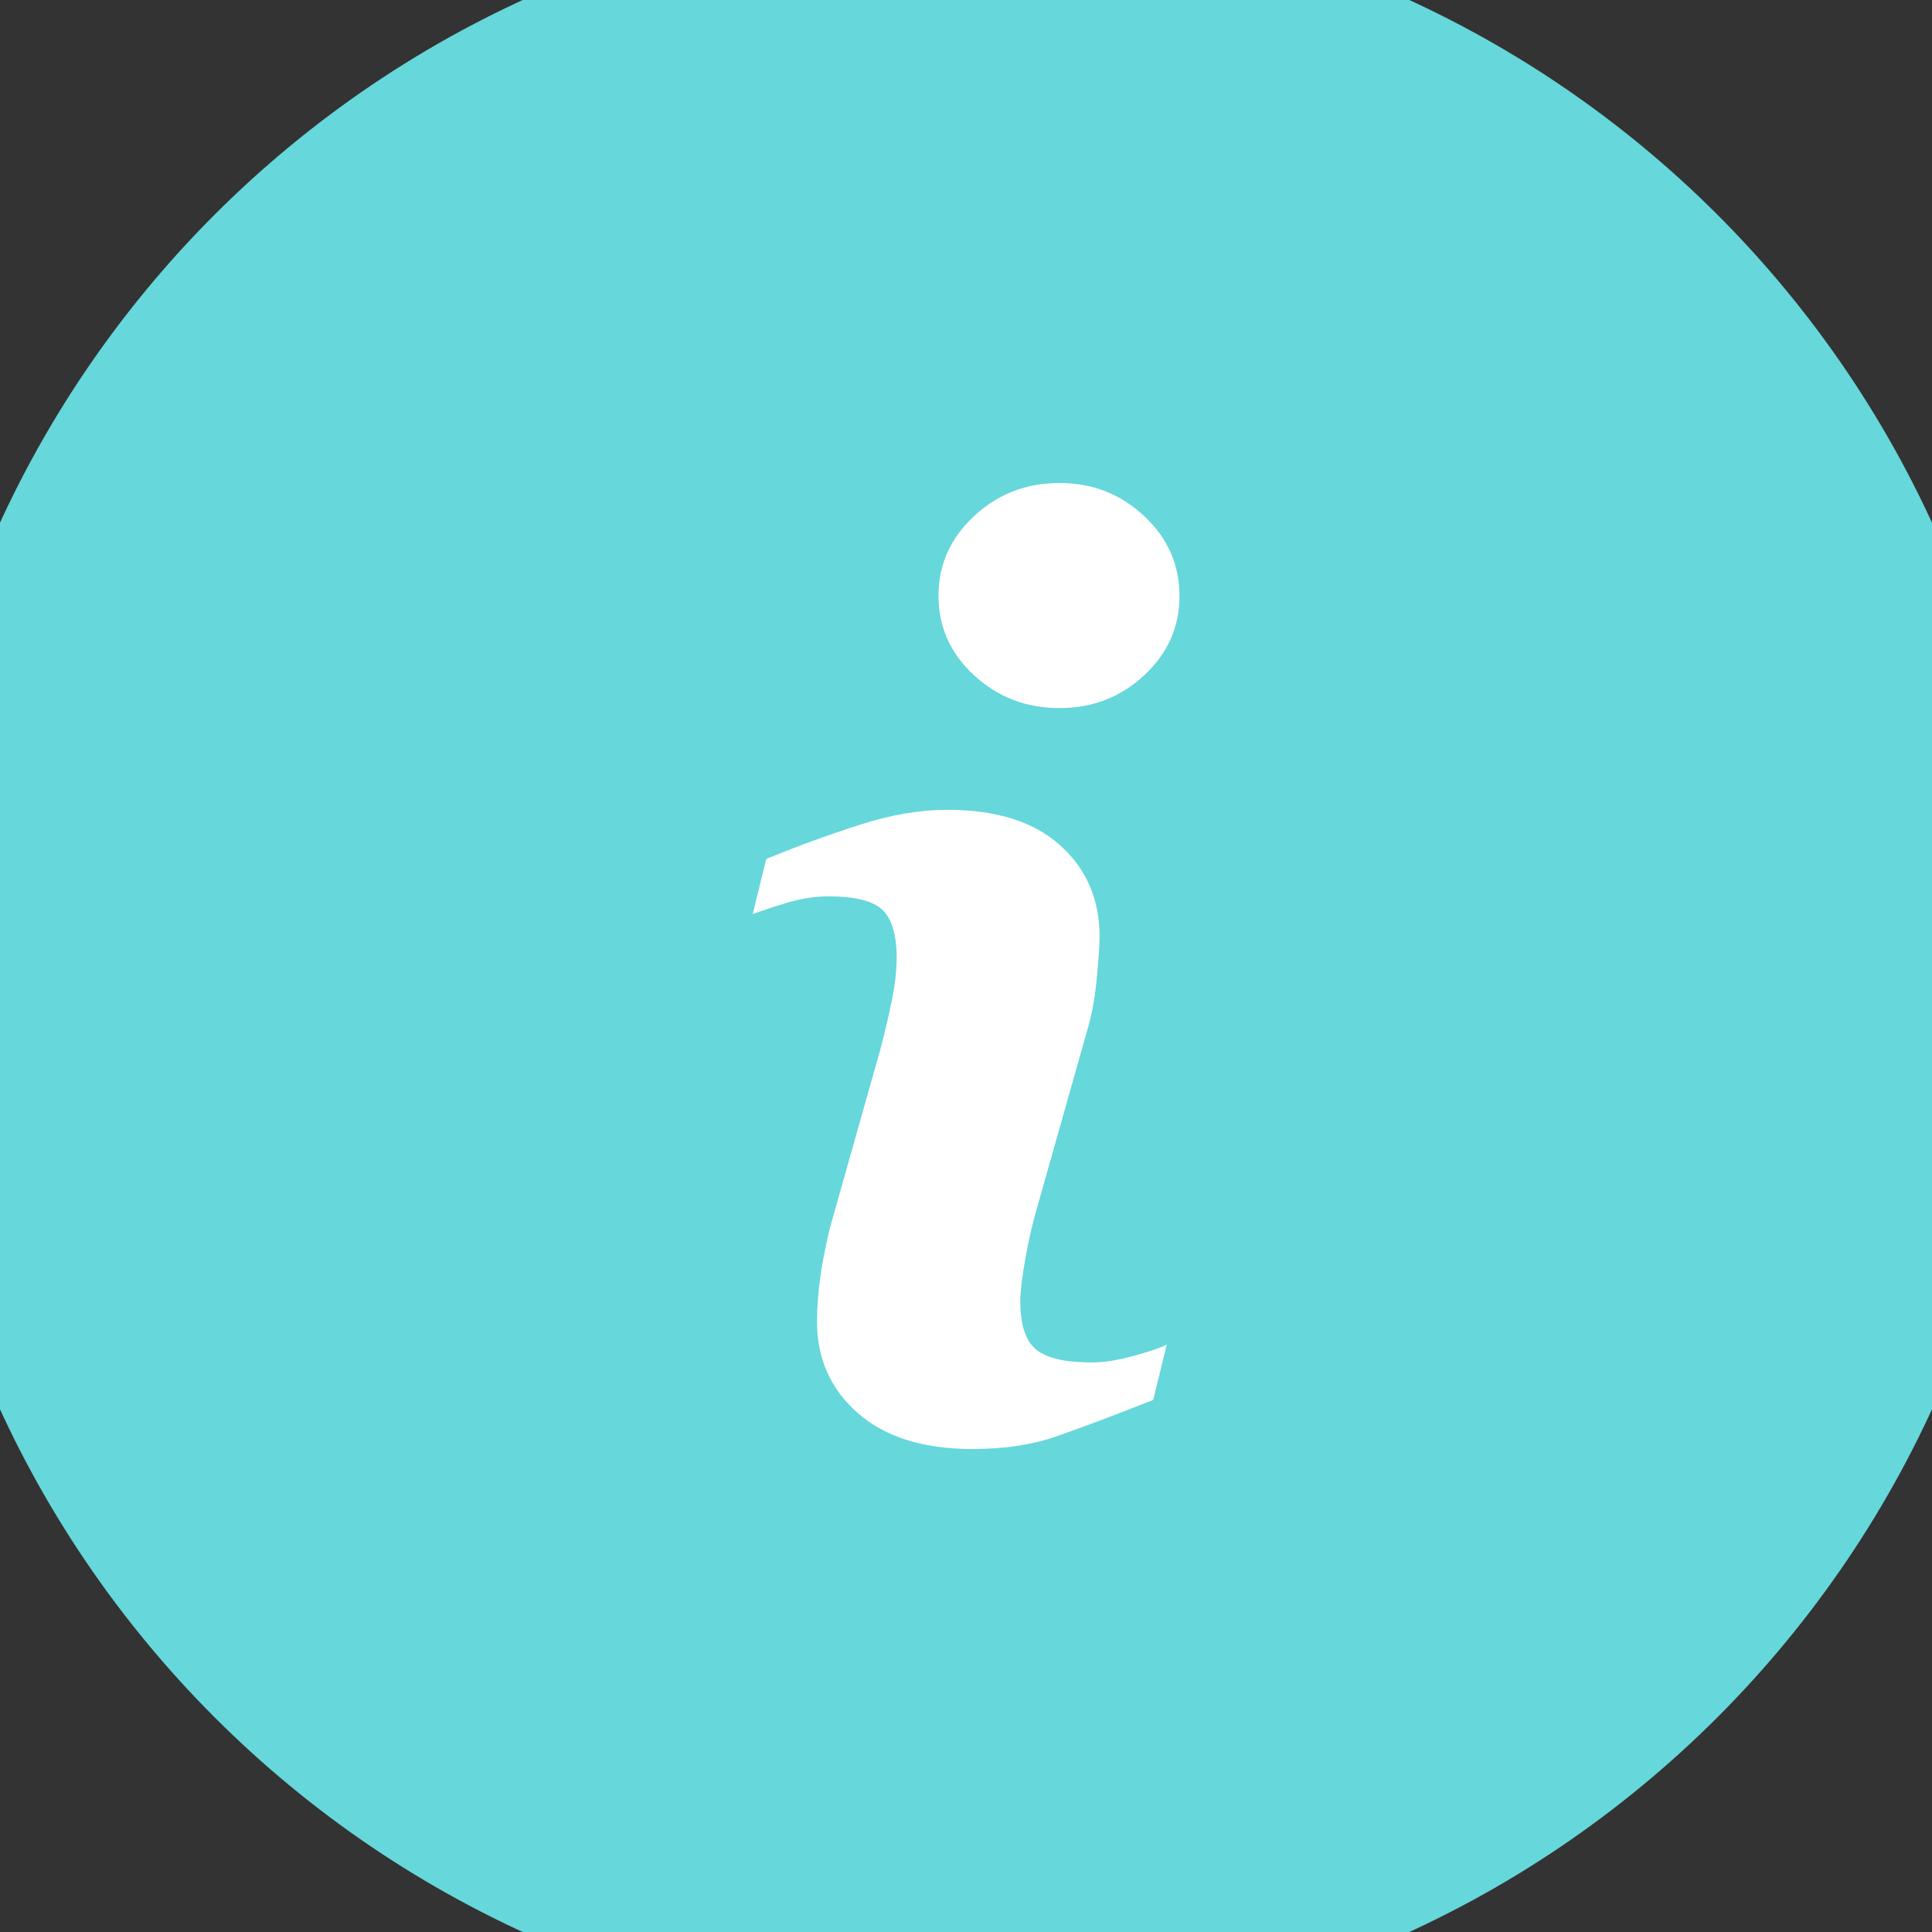 <svg width="20" height="20" viewBox="0 0 20 20" fill="none" xmlns="http://www.w3.org/2000/svg">
<rect x="0" y="0" width="20" height="20" fill="#333333" stroke="none"/>
<path d="M0 10C0 4.477 4.477 0 10 0V0C15.523 0 20 4.477 20 10V10C20 15.523 15.523 20 10 20V20C4.477 20 0 15.523 0 10V10Z" fill="#66D7DB"/>
<path d="M12.078 13.921L11.938 14.492C11.519 14.658 11.184 14.783 10.934 14.87C10.685 14.957 10.395 15 10.065 15C9.557 15 9.162 14.876 8.881 14.629C8.599 14.381 8.458 14.067 8.458 13.686C8.458 13.538 8.469 13.386 8.49 13.232C8.511 13.077 8.545 12.903 8.592 12.708L9.116 10.854C9.162 10.676 9.202 10.508 9.234 10.349C9.266 10.191 9.282 10.045 9.282 9.914C9.282 9.678 9.232 9.512 9.135 9.419C9.037 9.326 8.851 9.279 8.575 9.279C8.439 9.279 8.3 9.301 8.158 9.342C8.016 9.385 7.894 9.425 7.792 9.463L7.932 8.891C8.275 8.752 8.603 8.632 8.917 8.533C9.23 8.433 9.527 8.383 9.807 8.383C10.311 8.383 10.7 8.505 10.973 8.749C11.246 8.993 11.383 9.309 11.383 9.698C11.383 9.779 11.374 9.921 11.354 10.123C11.336 10.327 11.301 10.513 11.25 10.683L10.728 12.529C10.685 12.678 10.647 12.847 10.613 13.038C10.579 13.228 10.562 13.372 10.562 13.47C10.562 13.715 10.617 13.882 10.727 13.971C10.837 14.06 11.027 14.104 11.297 14.104C11.424 14.104 11.569 14.082 11.729 14.038C11.889 13.994 12.005 13.955 12.078 13.921ZM12.21 6.168C12.21 6.49 12.089 6.764 11.845 6.99C11.602 7.217 11.309 7.33 10.966 7.33C10.623 7.33 10.329 7.217 10.083 6.99C9.838 6.764 9.715 6.49 9.715 6.168C9.715 5.847 9.838 5.571 10.083 5.343C10.329 5.114 10.623 5 10.966 5C11.309 5 11.602 5.114 11.845 5.343C12.089 5.571 12.21 5.847 12.21 6.168Z" fill="white"/>
<path d="M10 19C5.029 19 1 14.971 1 10H-1C-1 16.075 3.925 21 10 21V19ZM19 10C19 14.971 14.971 19 10 19V21C16.075 21 21 16.075 21 10H19ZM10 1C14.971 1 19 5.029 19 10H21C21 3.925 16.075 -1 10 -1V1ZM10 -1C3.925 -1 -1 3.925 -1 10H1C1 5.029 5.029 1 10 1V-1Z" fill="#66D7DB"/>
</svg>
